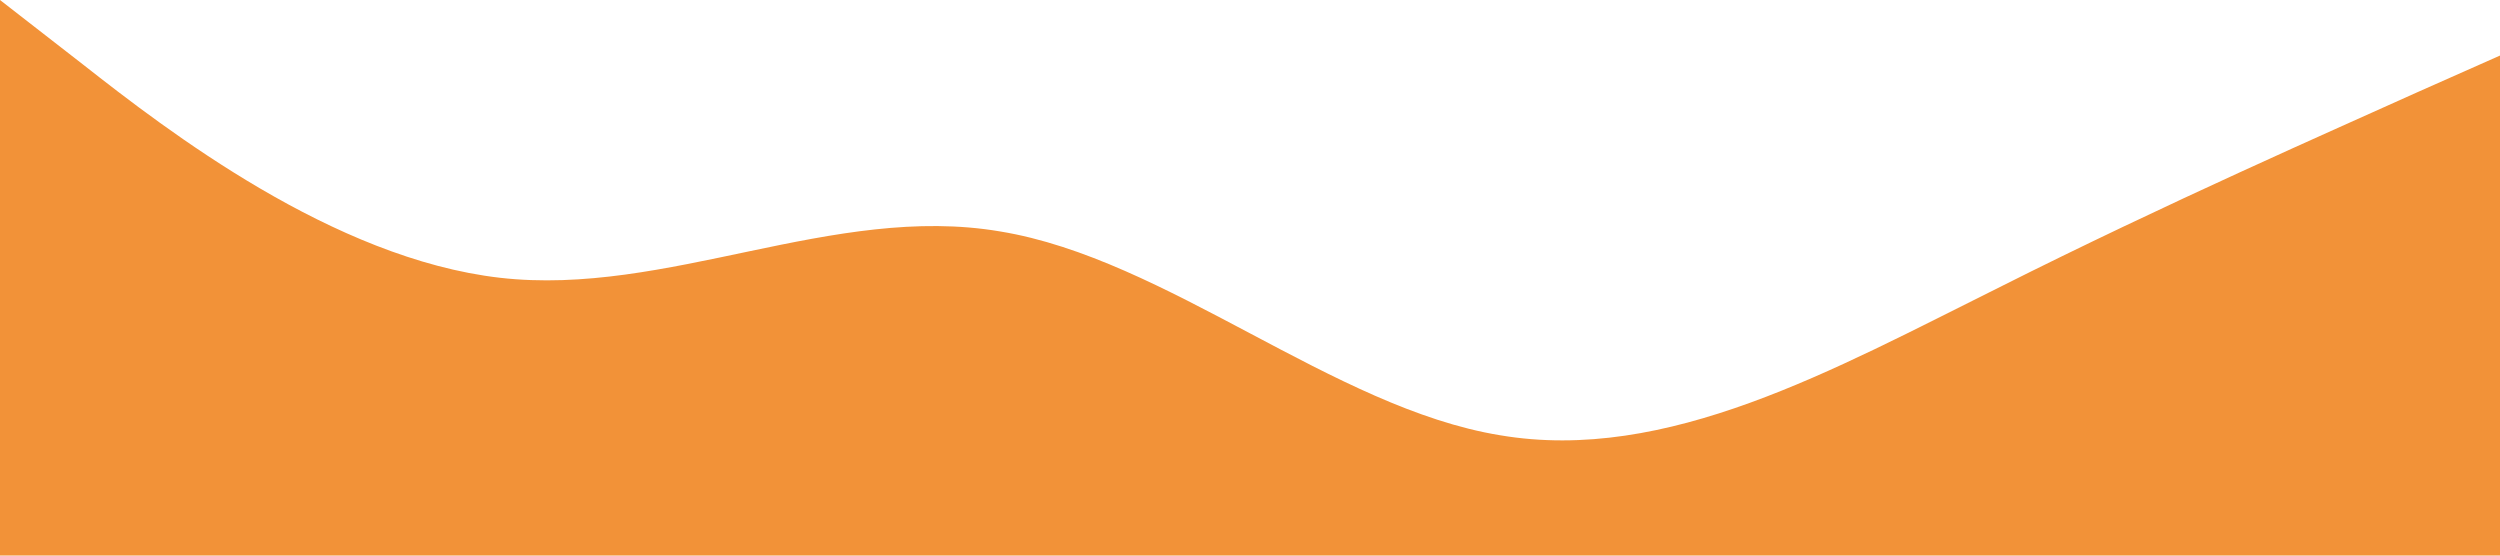 <svg xmlns="http://www.w3.org/2000/svg" viewBox="0 0 1440 320">
  <path fill="#f29238" fill-opacity="1" d="M0,0L48,37.3C96,75,192,149,288,160C384,171,480,117,576,133.3C672,149,768,235,864,250.7C960,267,1056,213,1152,165.3C1248,117,1344,75,1392,53.3L1440,32L1440,320L1392,320C1344,320,1248,320,1152,320C1056,320,960,320,864,320C768,320,672,320,576,320C480,320,384,320,288,320C192,320,96,320,48,320L0,320Z"></path>
</svg>